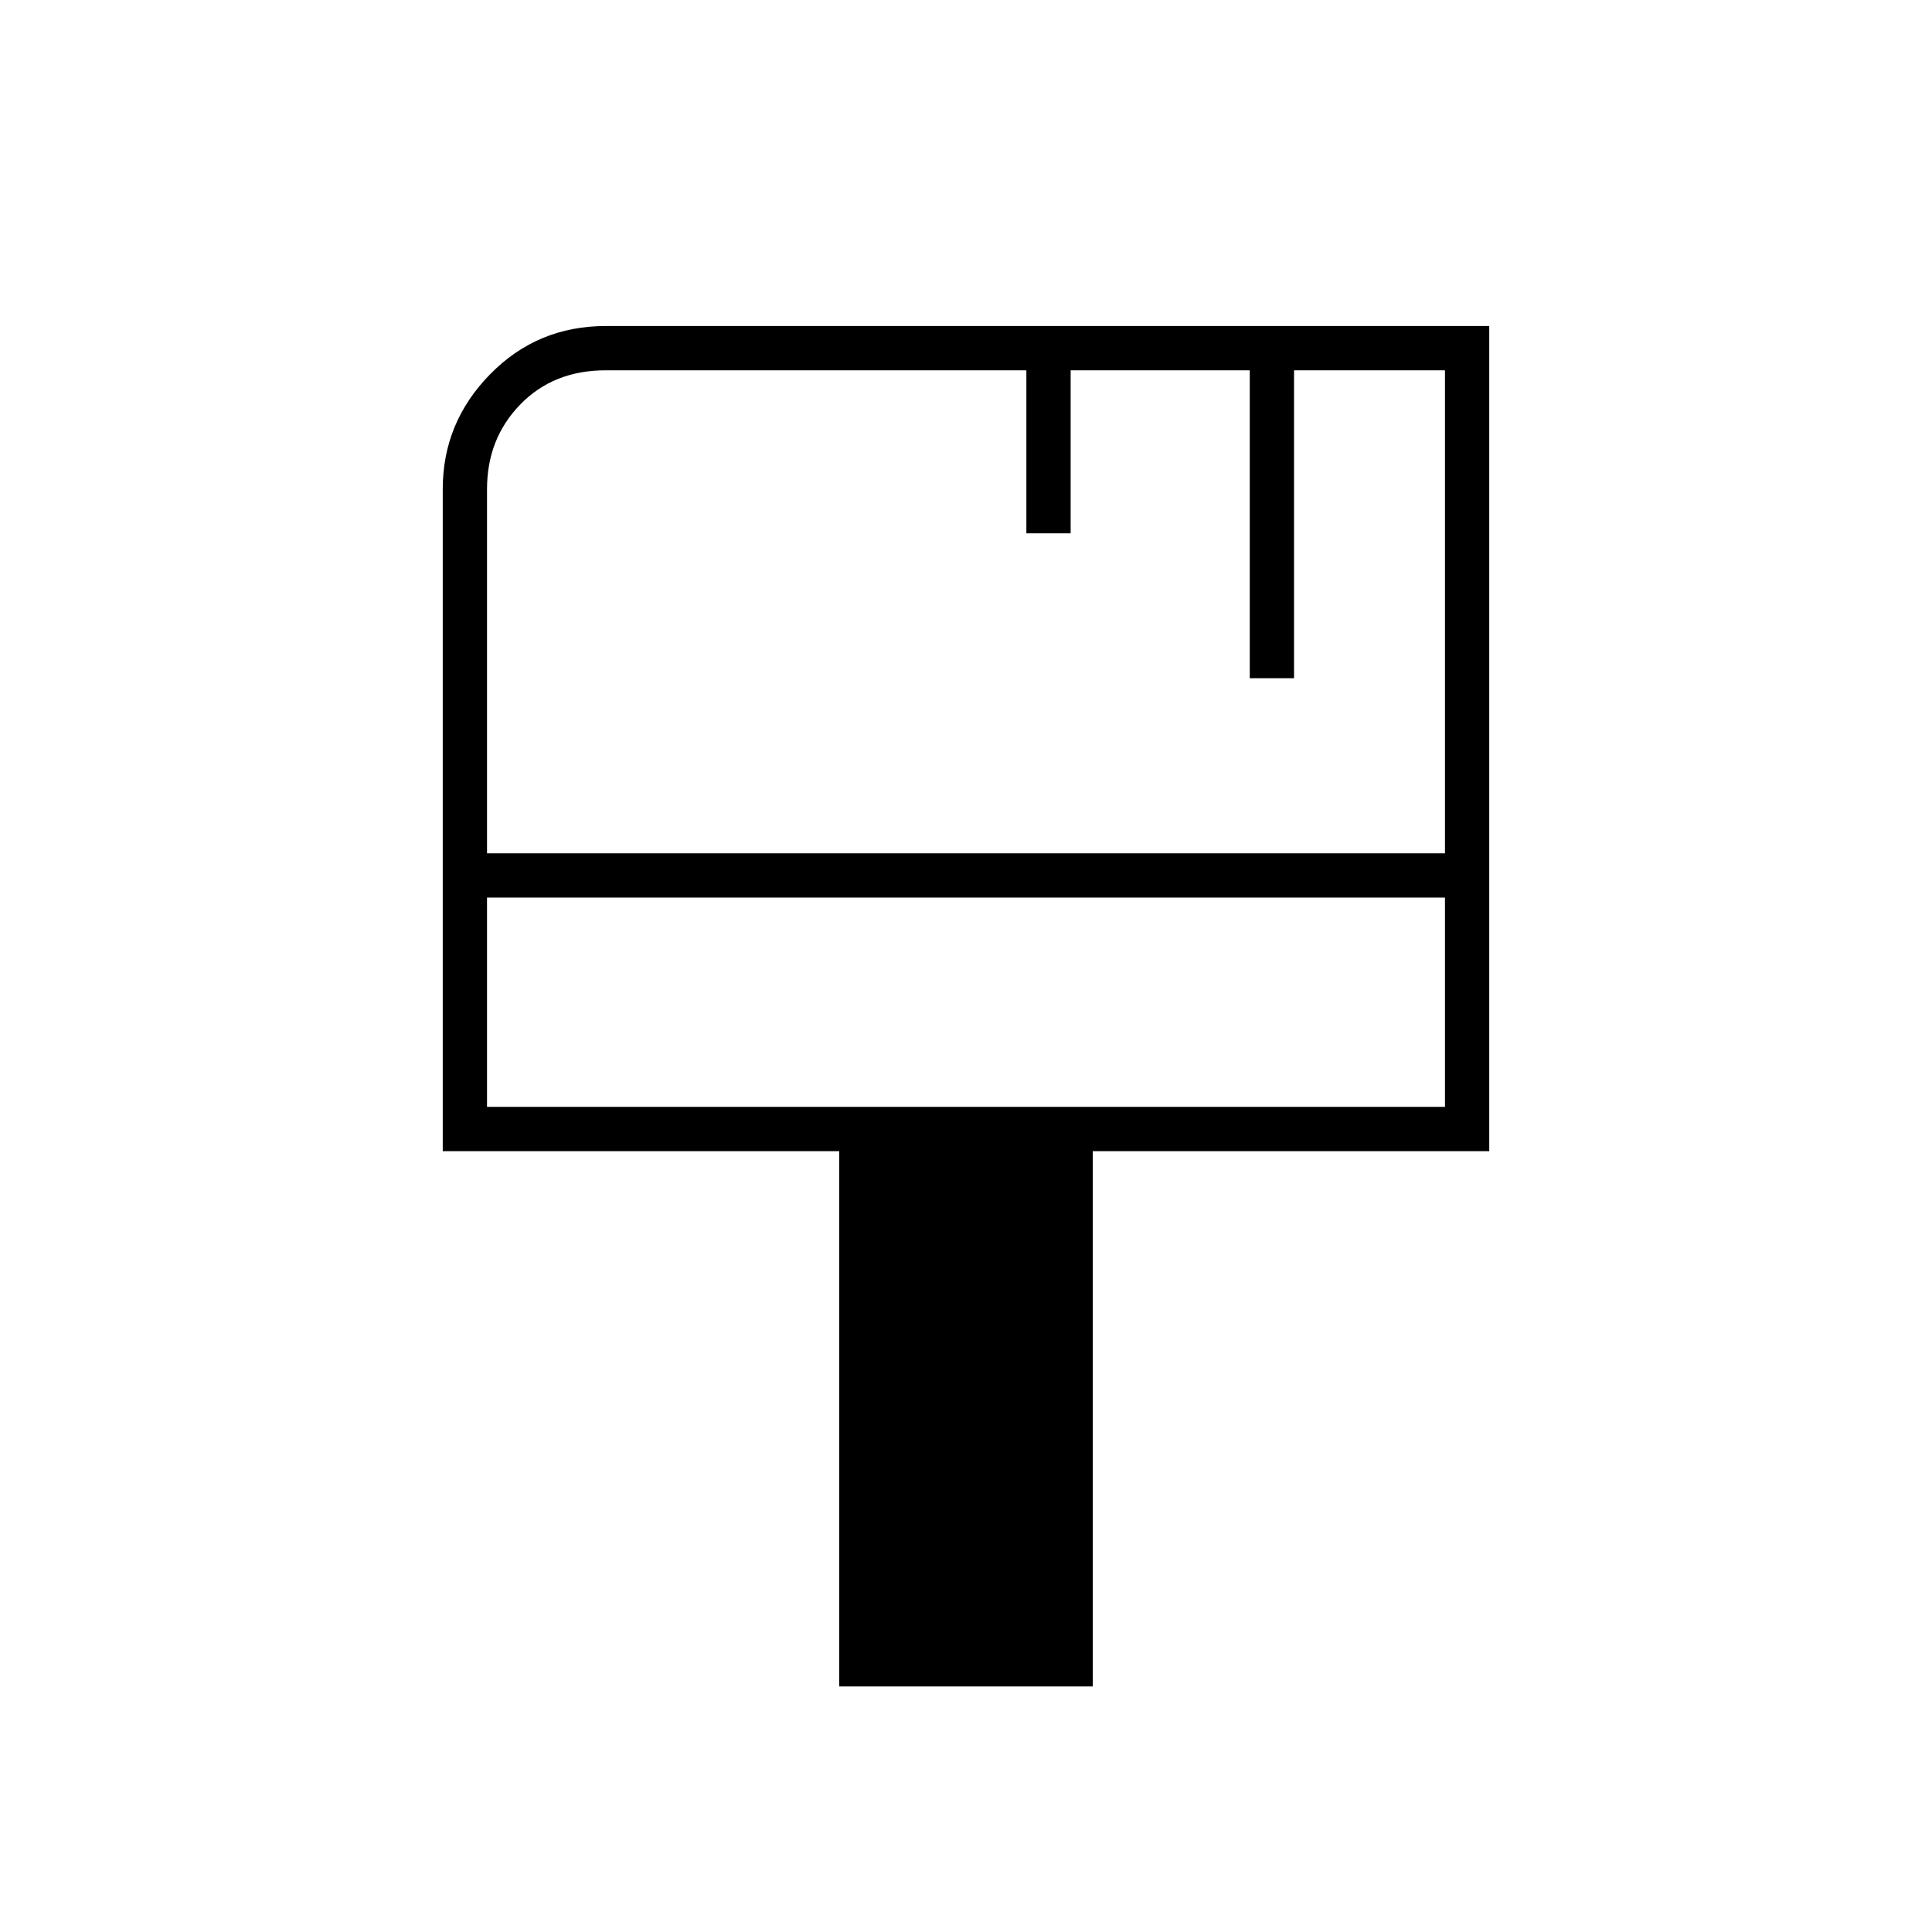 <svg xmlns="http://www.w3.org/2000/svg" width="48" height="48" viewBox="0 0 48 48"><path d="M20.85 41.9V28.6H11V12.15q0-1.65 1.175-2.85 1.175-1.2 2.875-1.2H37v20.5h-9.85v13.3ZM12.1 21.2h23.8v-12h-3.75v7.65h-1.1V9.2H26.6v4.05h-1.1V9.2H15.05q-1.3 0-2.125.85t-.825 2.1Zm0 6.3h23.8v-5.2H12.1Zm0 0v-5.2 5.2Z"/></svg>